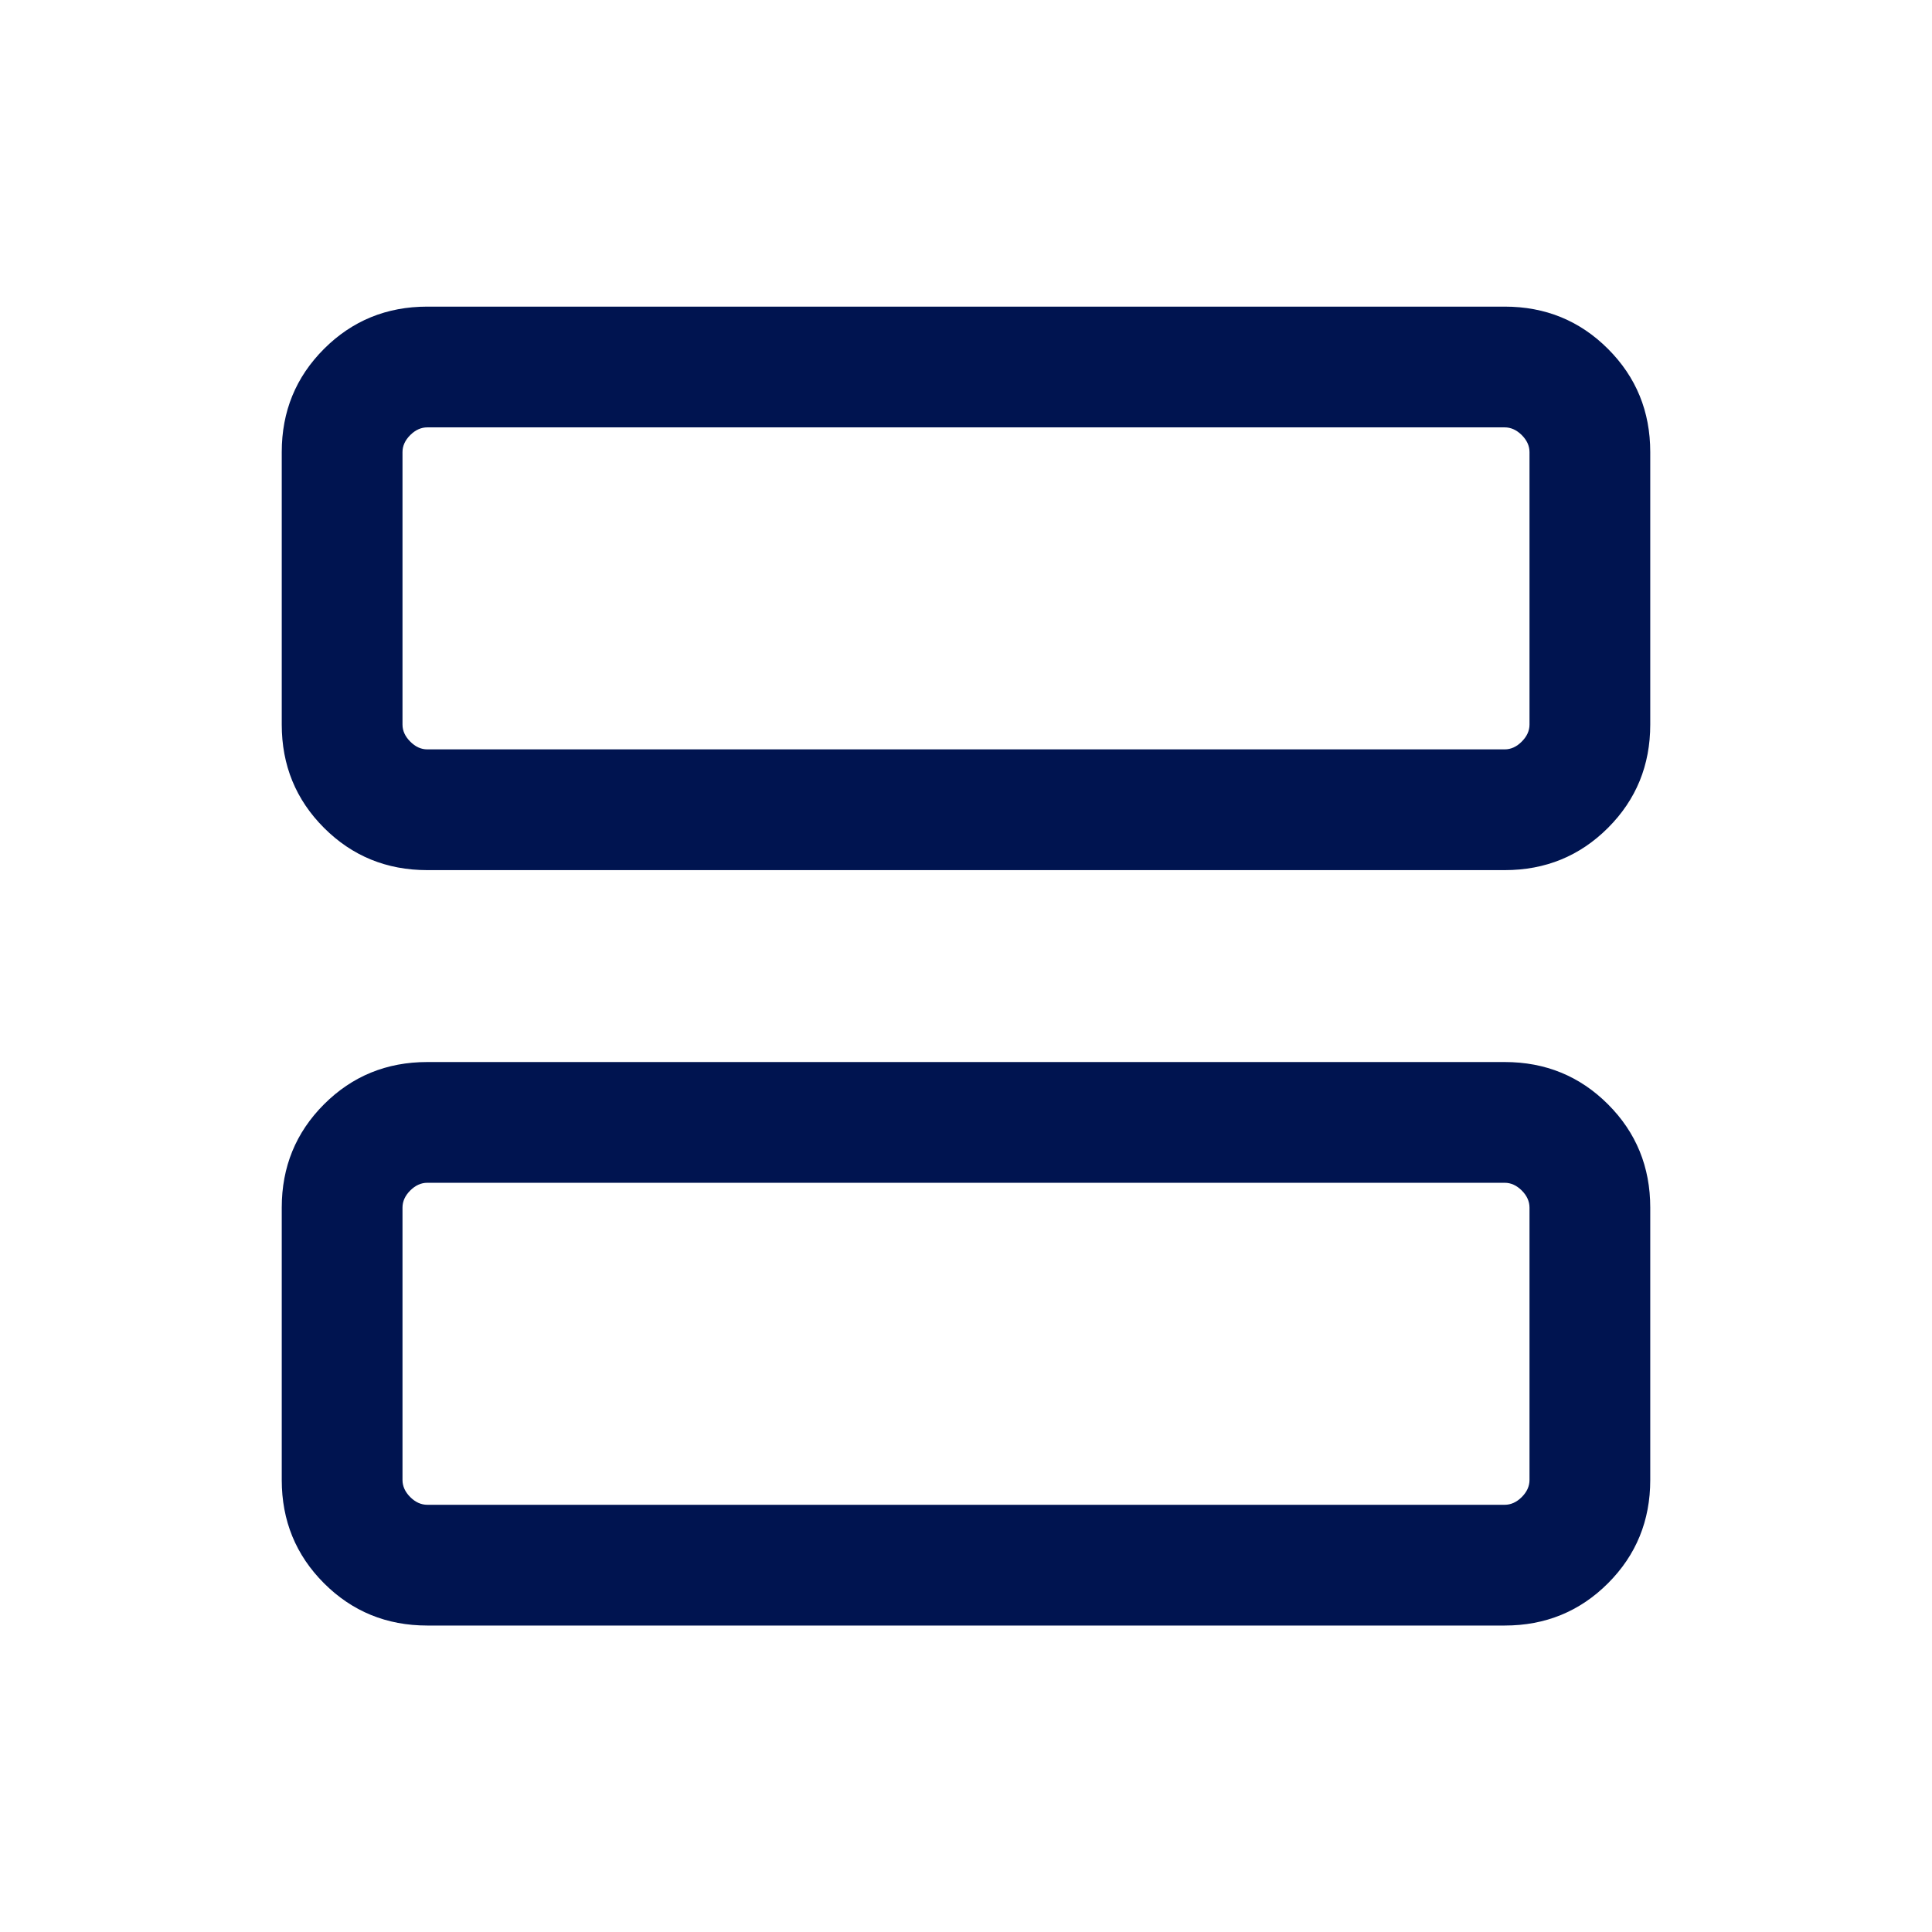 <svg width="24" height="24" viewBox="0 0 24 24" fill="none" xmlns="http://www.w3.org/2000/svg">
<g id="Icons / General / Align horizontally">
<path id="Shape" d="M5.308 10.809C4.803 10.809 4.375 10.634 4.025 10.284C3.675 9.934 3.5 9.506 3.5 9.001V5.616C3.5 5.111 3.675 4.684 4.025 4.334C4.375 3.984 4.803 3.809 5.308 3.809H18.692C19.197 3.809 19.625 3.984 19.975 4.334C20.325 4.684 20.5 5.111 20.5 5.616V9.001C20.5 9.506 20.325 9.934 19.975 10.284C19.625 10.634 19.197 10.809 18.692 10.809H5.308ZM5.308 9.309H18.692C18.769 9.309 18.84 9.277 18.904 9.212C18.968 9.148 19 9.078 19 9.001V5.616C19 5.539 18.968 5.469 18.904 5.405C18.84 5.341 18.769 5.309 18.692 5.309H5.308C5.231 5.309 5.16 5.341 5.096 5.405C5.032 5.469 5 5.539 5 5.616V9.001C5 9.078 5.032 9.148 5.096 9.212C5.16 9.277 5.231 9.309 5.308 9.309ZM5.308 20.193C4.803 20.193 4.375 20.018 4.025 19.668C3.675 19.318 3.5 18.89 3.5 18.385V15.001C3.5 14.496 3.675 14.068 4.025 13.718C4.375 13.368 4.803 13.193 5.308 13.193H18.692C19.197 13.193 19.625 13.368 19.975 13.718C20.325 14.068 20.5 14.496 20.5 15.001V18.385C20.5 18.89 20.325 19.318 19.975 19.668C19.625 20.018 19.197 20.193 18.692 20.193H5.308ZM5.308 18.693H18.692C18.769 18.693 18.84 18.661 18.904 18.597C18.968 18.533 19 18.462 19 18.385V15.001C19 14.924 18.968 14.853 18.904 14.789C18.84 14.725 18.769 14.693 18.692 14.693H5.308C5.231 14.693 5.16 14.725 5.096 14.789C5.032 14.853 5 14.924 5 15.001V18.385C5 18.462 5.032 18.533 5.096 18.597C5.16 18.661 5.231 18.693 5.308 18.693Z" fill="#001450"/>
</g>
</svg>
